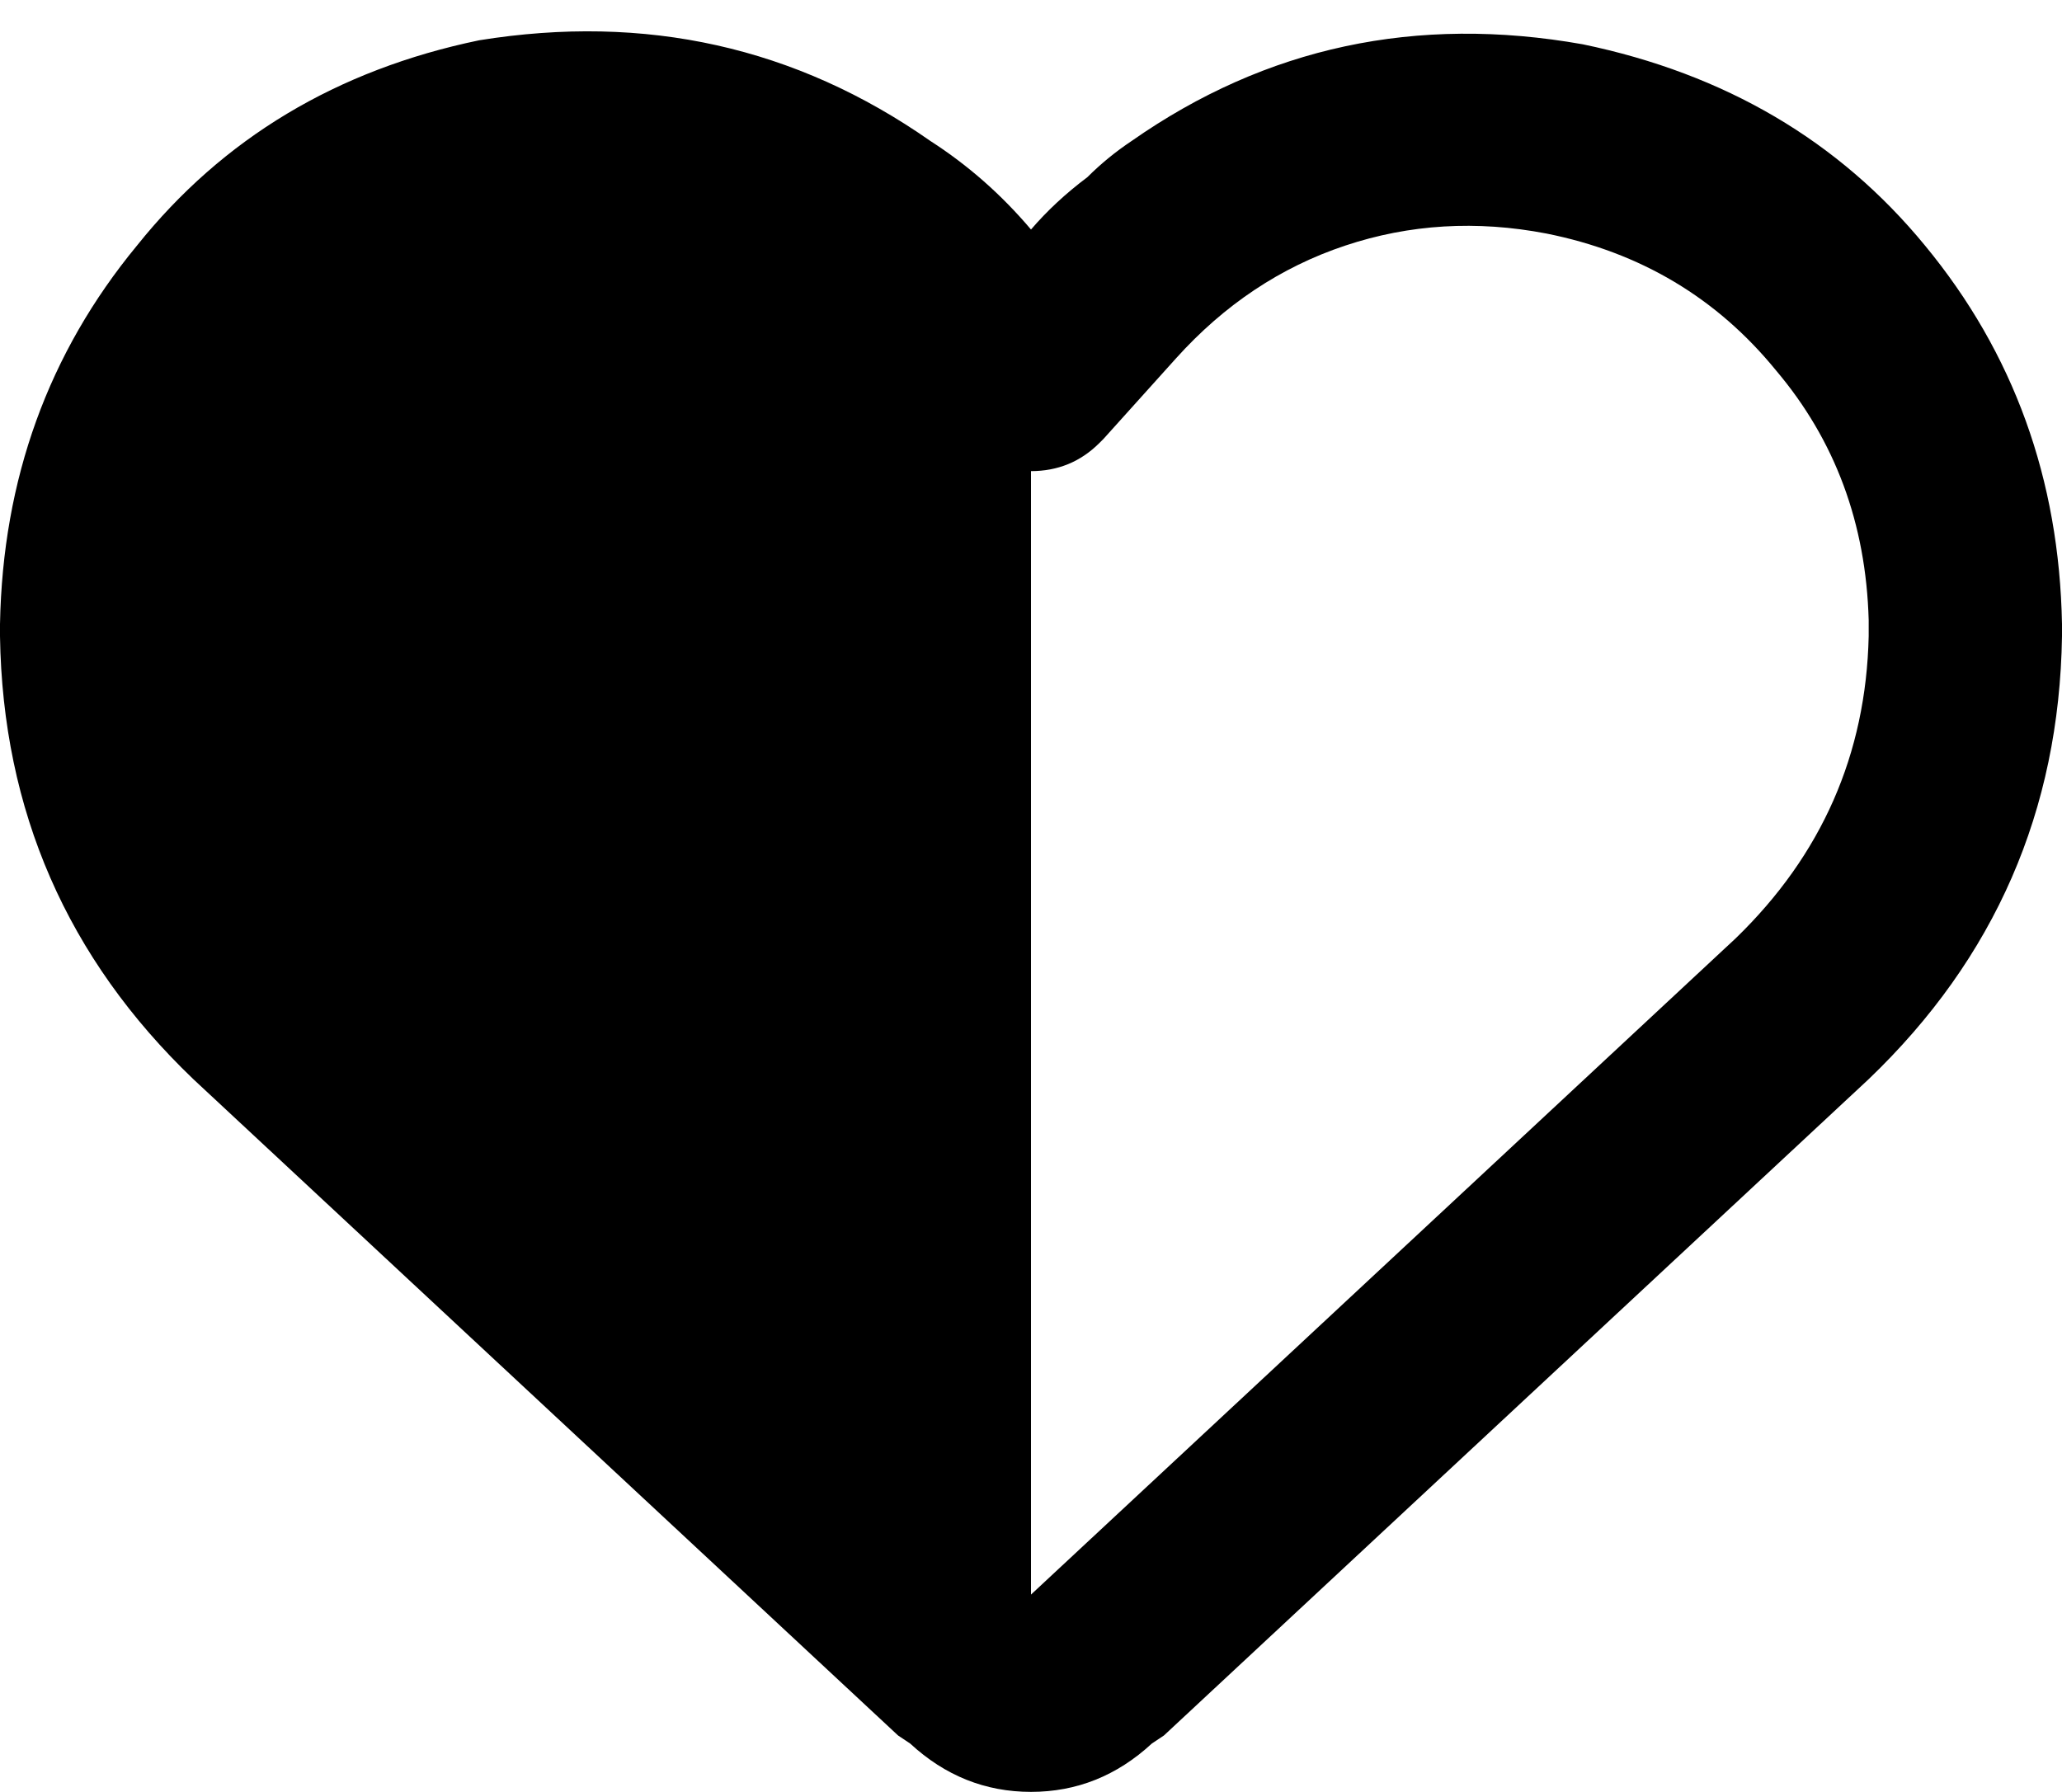 <svg xmlns="http://www.w3.org/2000/svg" viewBox="0 0 512 445">
  <path d="M 223 431 L 226 433 L 223 431 L 226 433 Q 239 445 256 445 Q 273 445 286 433 L 289 431 L 289 431 L 464 268 L 464 268 Q 511 223 512 158 L 512 155 L 512 155 Q 511 101 478 61 Q 446 22 393 11 Q 331 0 281 35 Q 281 35 281 35 Q 281 35 281 35 Q 275 39 270 44 Q 262 50 256 57 Q 245 44 231 35 Q 181 0 119 10 Q 66 21 34 61 Q 1 101 0 155 L 0 158 L 0 158 Q 1 223 48 268 L 223 431 L 223 431 Z M 256 396 L 256 117 L 256 396 L 256 117 Q 266 117 273 110 Q 273 110 274 109 L 292 89 L 292 89 Q 292 89 292 89 Q 292 89 292 89 Q 292 89 292 89 Q 310 69 334 61 Q 358 53 384 58 Q 419 65 441 92 Q 463 118 464 154 L 464 158 L 464 158 Q 463 202 431 233 L 256 396 L 256 396 Z" />
</svg>